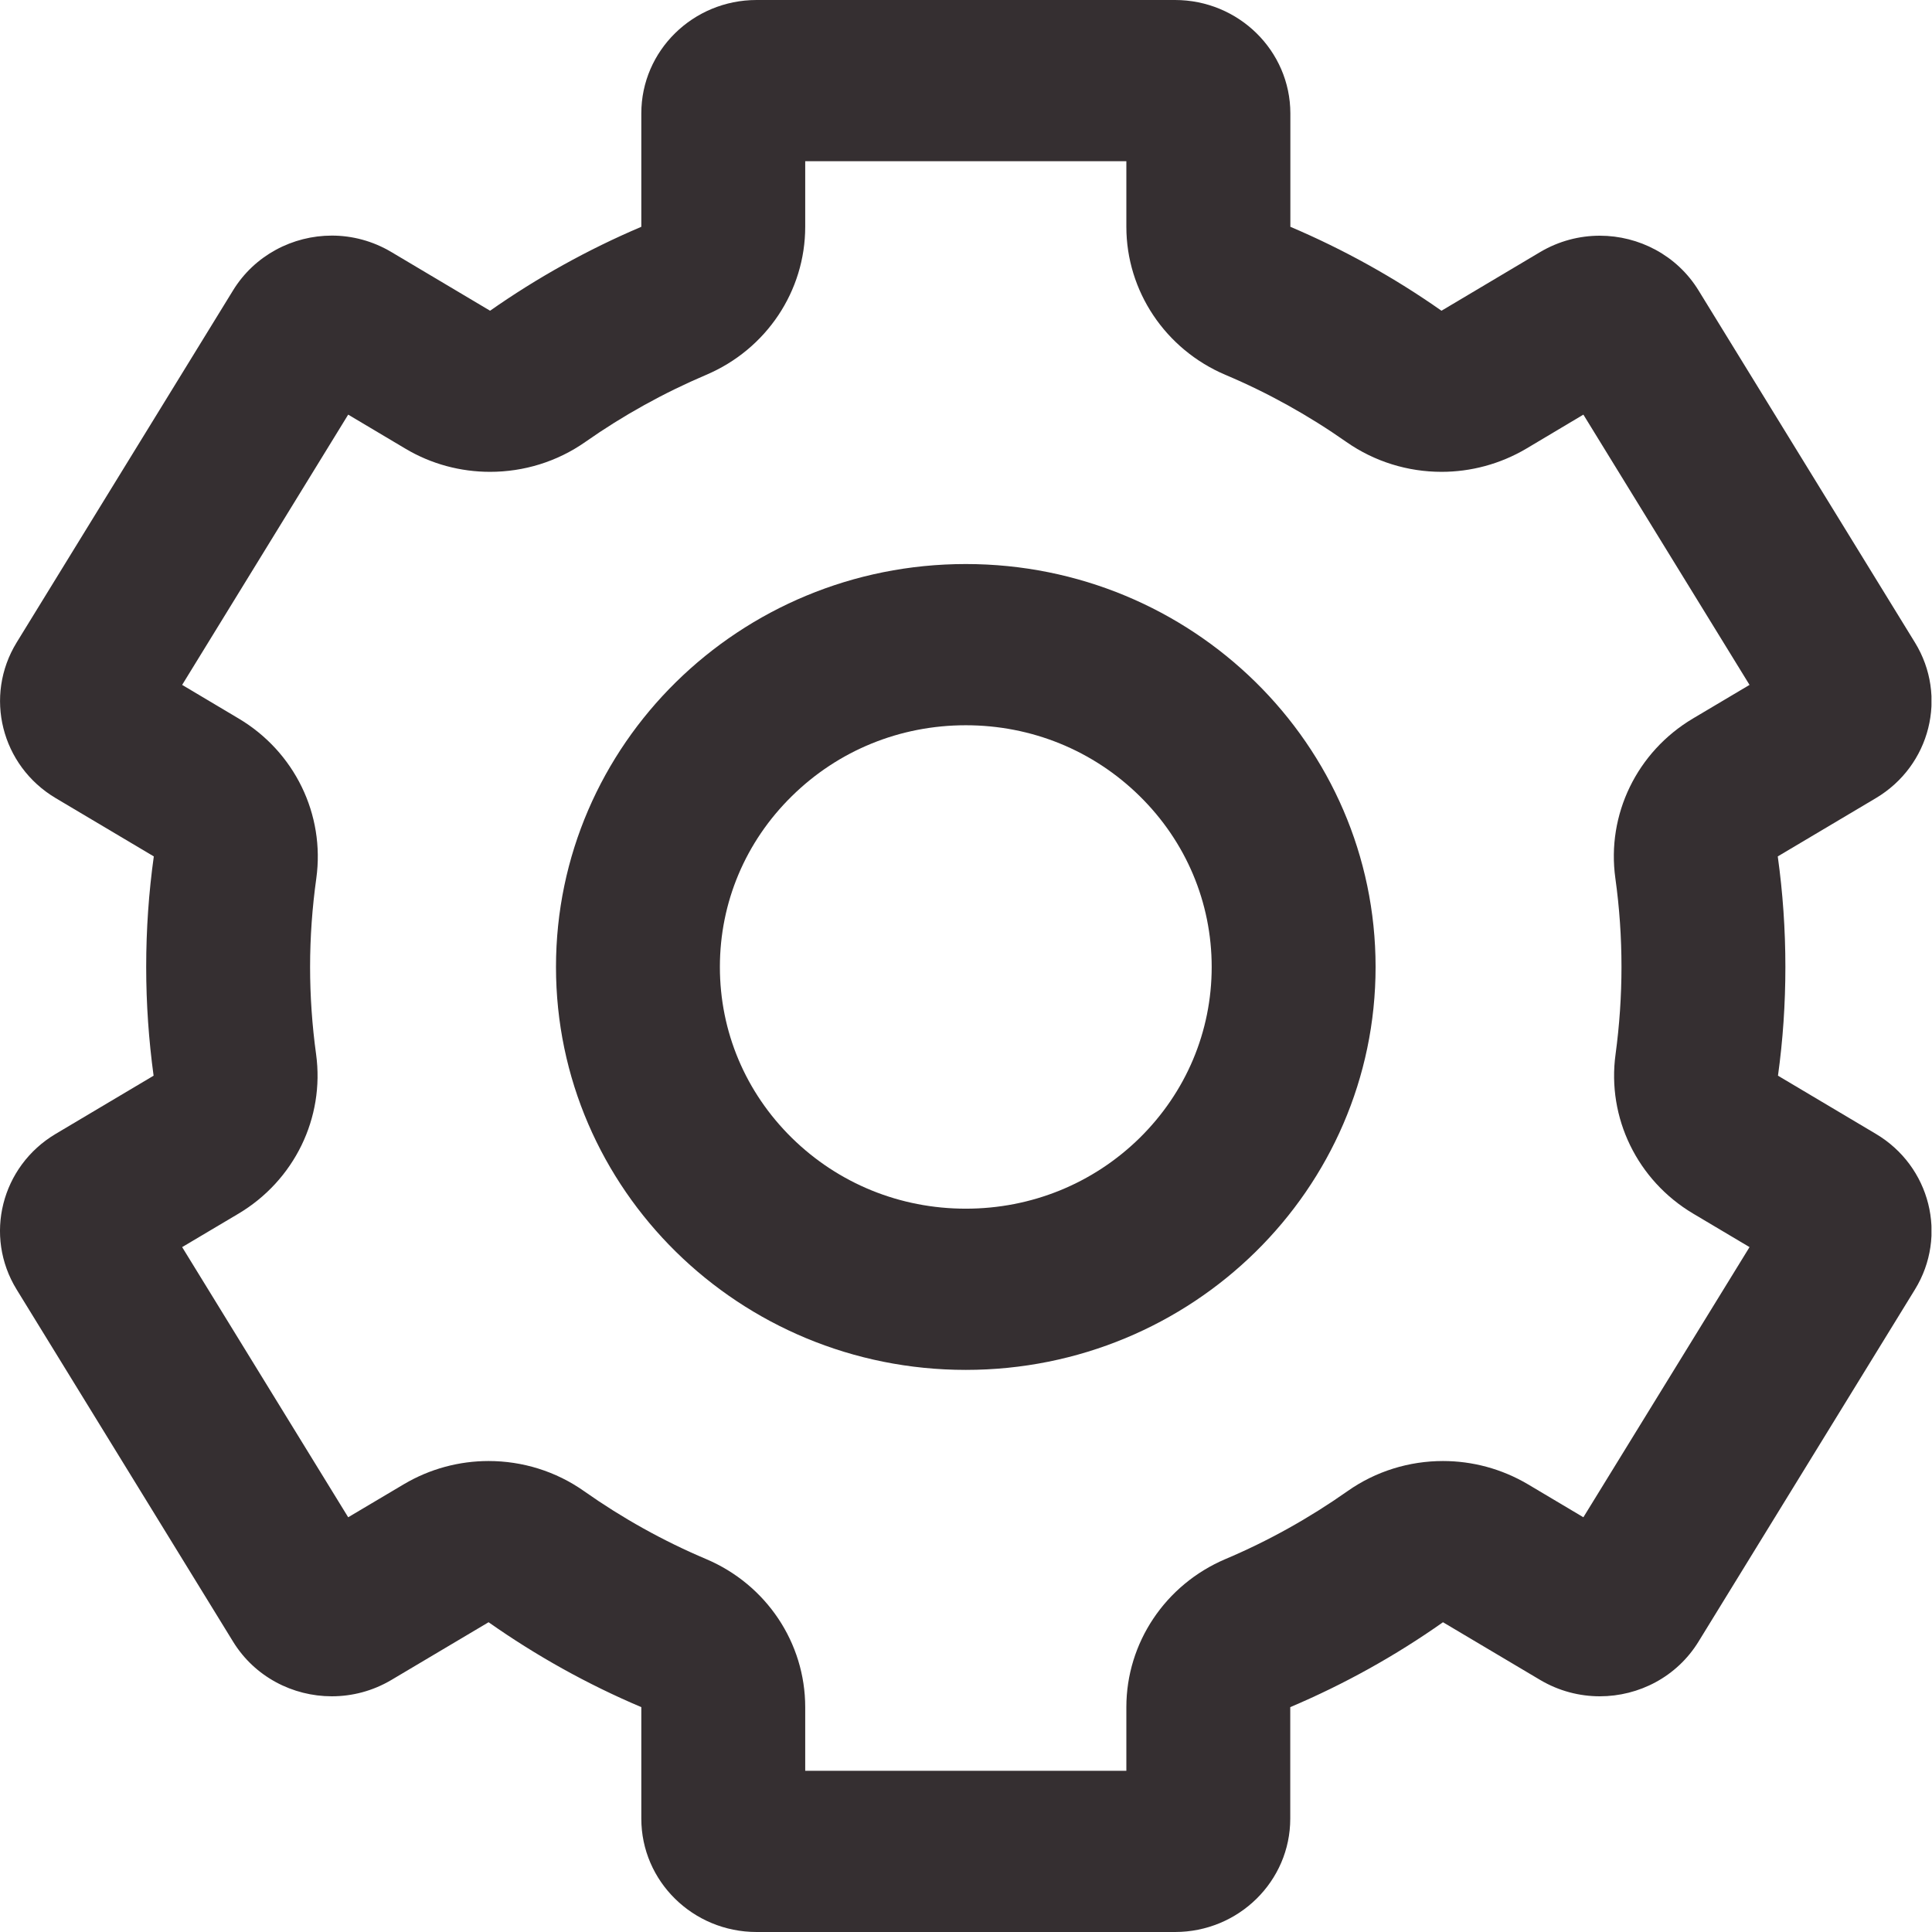 <svg width="18" height="18" viewBox="0 0 18 18" fill="none" xmlns="http://www.w3.org/2000/svg">
<g clip-path="url(#clip0)">
<path d="M8.998 6.757C9.61 6.757 10.185 6.991 10.618 7.417C11.05 7.842 11.289 8.408 11.289 9.009C11.289 9.611 11.05 10.176 10.618 10.602C10.185 11.027 9.61 11.261 8.998 11.261C8.386 11.261 7.811 11.027 7.378 10.602C6.945 10.176 6.707 9.611 6.707 9.009C6.707 8.408 6.945 7.842 7.378 7.417C7.811 6.991 8.386 6.757 8.998 6.757ZM8.998 5.255C6.889 5.255 5.18 6.936 5.18 9.009C5.18 11.082 6.889 12.763 8.998 12.763C11.107 12.763 12.816 11.082 12.816 9.009C12.816 6.936 11.106 5.255 8.998 5.255Z" fill="#352F31"/>
<path d="M10.494 1.502V2.113C10.494 2.712 10.857 3.254 11.416 3.492C11.812 3.659 12.191 3.87 12.543 4.117C12.807 4.302 13.118 4.396 13.43 4.396C13.703 4.396 13.976 4.324 14.22 4.18L14.752 3.863L16.3 6.381L15.773 6.694C15.251 7.004 14.967 7.589 15.05 8.183C15.088 8.455 15.107 8.733 15.107 9.009C15.107 9.28 15.088 9.554 15.052 9.821C14.97 10.414 15.255 10.998 15.775 11.307L16.3 11.619L14.752 14.136L14.234 13.828C13.99 13.684 13.717 13.612 13.444 13.612C13.131 13.612 12.819 13.706 12.554 13.893C12.199 14.143 11.816 14.357 11.416 14.526C10.857 14.764 10.494 15.306 10.494 15.905V16.498H7.502V15.905C7.502 15.306 7.14 14.764 6.58 14.526C6.18 14.357 5.798 14.144 5.442 13.893C5.177 13.706 4.865 13.612 4.552 13.612C4.279 13.612 4.006 13.684 3.763 13.828L3.244 14.136L1.697 11.619L2.221 11.308C2.742 10.998 3.026 10.415 2.945 9.822C2.908 9.554 2.889 9.28 2.889 9.009C2.889 8.733 2.909 8.455 2.947 8.183C3.029 7.589 2.745 7.004 2.223 6.694L1.697 6.381L3.244 3.863L3.777 4.18C4.02 4.325 4.293 4.396 4.566 4.396C4.878 4.396 5.189 4.303 5.454 4.117C5.806 3.87 6.185 3.66 6.58 3.492C7.14 3.254 7.502 2.712 7.502 2.113V1.502H10.494ZM10.947 0H7.049C6.456 0 5.975 0.473 5.975 1.056V2.113C5.476 2.325 5.004 2.588 4.566 2.895L3.646 2.348C3.473 2.245 3.281 2.195 3.092 2.195C2.728 2.195 2.373 2.377 2.171 2.706L0.155 5.986C-0.151 6.485 0.011 7.134 0.519 7.436L1.433 7.979C1.386 8.316 1.362 8.659 1.362 9.009C1.362 9.353 1.386 9.691 1.431 10.022L0.519 10.564C0.011 10.866 -0.152 11.515 0.155 12.014L2.171 15.294C2.373 15.623 2.728 15.804 3.091 15.804C3.281 15.804 3.472 15.755 3.646 15.652L4.552 15.114C4.994 15.425 5.47 15.691 5.975 15.905V16.944C5.975 17.527 6.456 18 7.049 18H10.947C11.54 18 12.021 17.527 12.021 16.944V15.905C12.526 15.691 13.003 15.425 13.444 15.114L14.35 15.652C14.524 15.755 14.716 15.804 14.905 15.804C15.269 15.804 15.623 15.623 15.825 15.294L17.841 12.014C18.148 11.515 17.985 10.866 17.477 10.564L16.565 10.022C16.611 9.691 16.634 9.353 16.634 9.009C16.634 8.66 16.61 8.316 16.563 7.979L17.477 7.436C17.985 7.134 18.148 6.485 17.841 5.986L15.825 2.706C15.623 2.377 15.268 2.196 14.905 2.196C14.716 2.196 14.524 2.245 14.35 2.348L13.43 2.895C12.993 2.588 12.521 2.325 12.022 2.113V1.056C12.021 0.473 11.54 0 10.947 0Z" fill="#352F31"/>
</g>
<defs>
<clipPath id="clip0">
<rect width="17.995" height="18" fill="white"/>
</clipPath>
</defs>
</svg>
